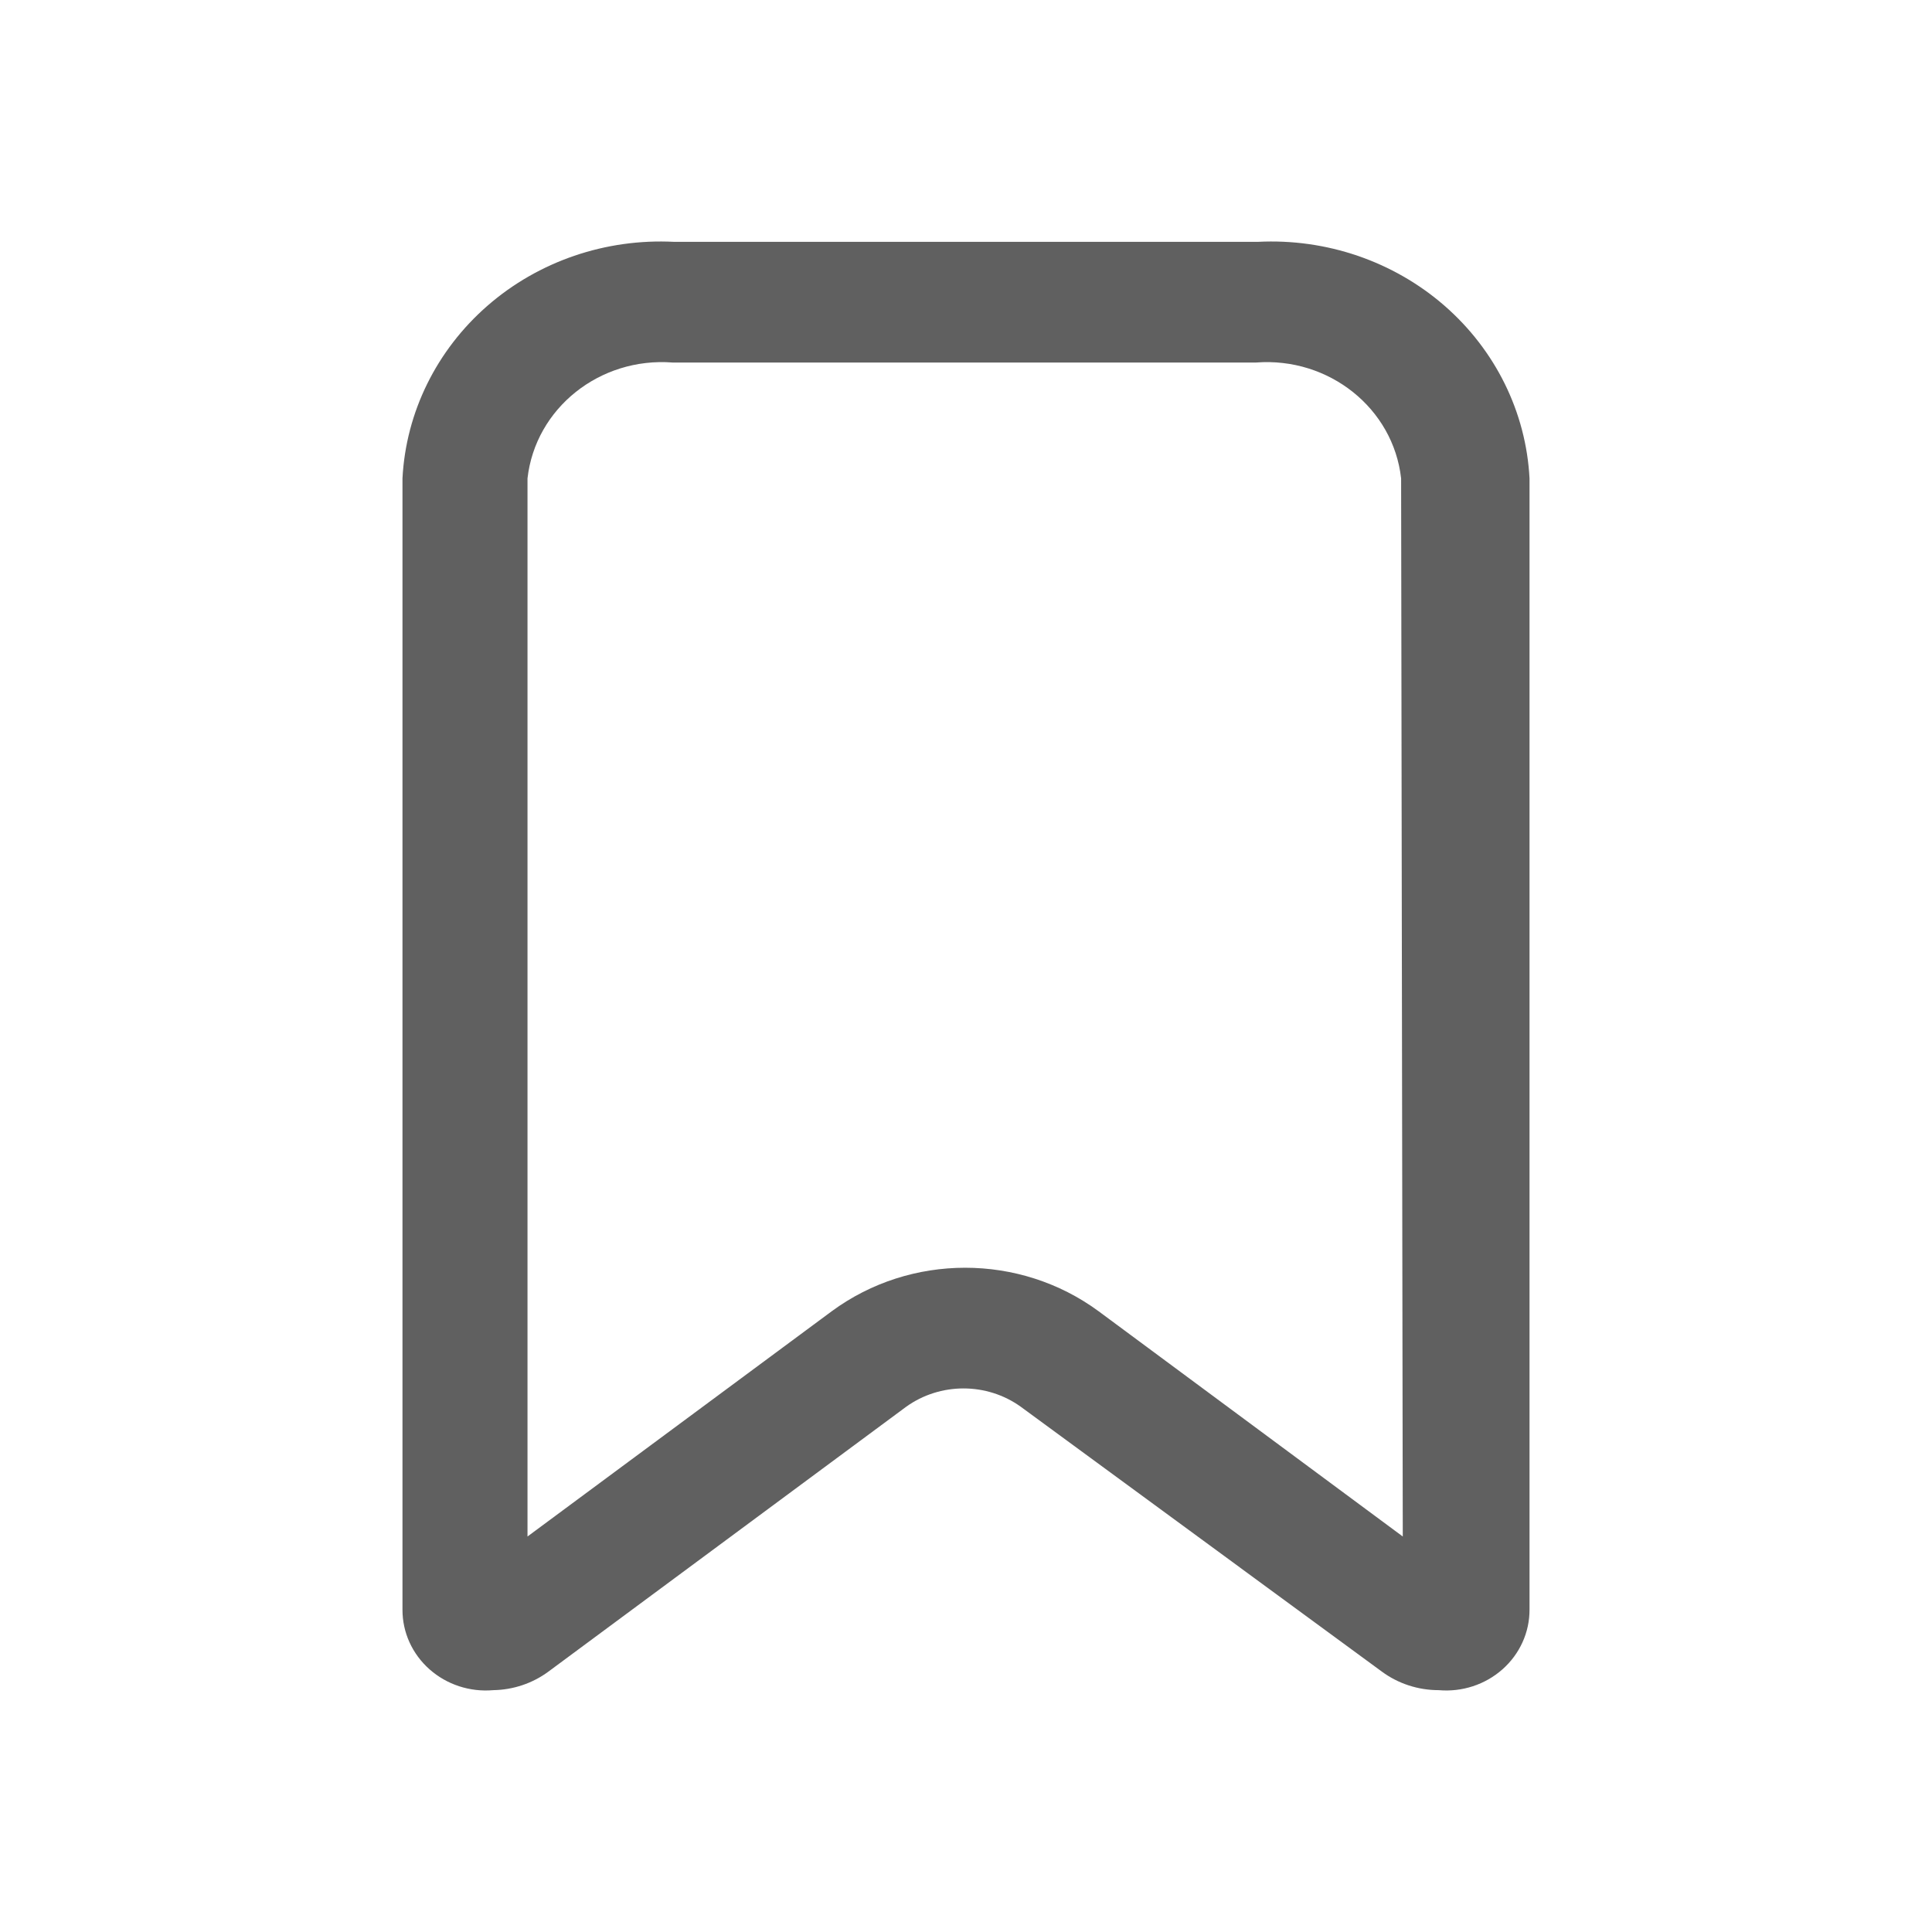 <svg width="28" height="28" viewBox="0 0 28 28" fill="none" xmlns="http://www.w3.org/2000/svg">
<g opacity="0.7">
<path fill-rule="evenodd" clip-rule="evenodd" d="M9.772 3.505H18.228C19.222 3.454 20.195 3.787 20.934 4.43C21.673 5.074 22.117 5.974 22.167 6.933V23.329C22.168 23.657 22.026 23.971 21.775 24.193C21.525 24.415 21.189 24.525 20.85 24.495C20.553 24.495 20.264 24.401 20.028 24.227L14.797 20.39C14.303 20.033 13.624 20.033 13.13 20.39L7.947 24.227C7.718 24.396 7.439 24.49 7.15 24.495C6.811 24.525 6.475 24.415 6.225 24.193C5.974 23.971 5.832 23.657 5.833 23.329V6.933C5.883 5.974 6.327 5.074 7.066 4.43C7.804 3.787 8.778 3.454 9.772 3.505ZM15.921 19.003L20.33 22.268L20.306 6.933C20.192 5.917 19.26 5.173 18.204 5.254H9.748C8.691 5.173 7.76 5.917 7.645 6.933V22.268L12.055 19.003C13.197 18.163 14.779 18.163 15.921 19.003Z" fill="#1D1D1D"/>
</g>
</svg>
